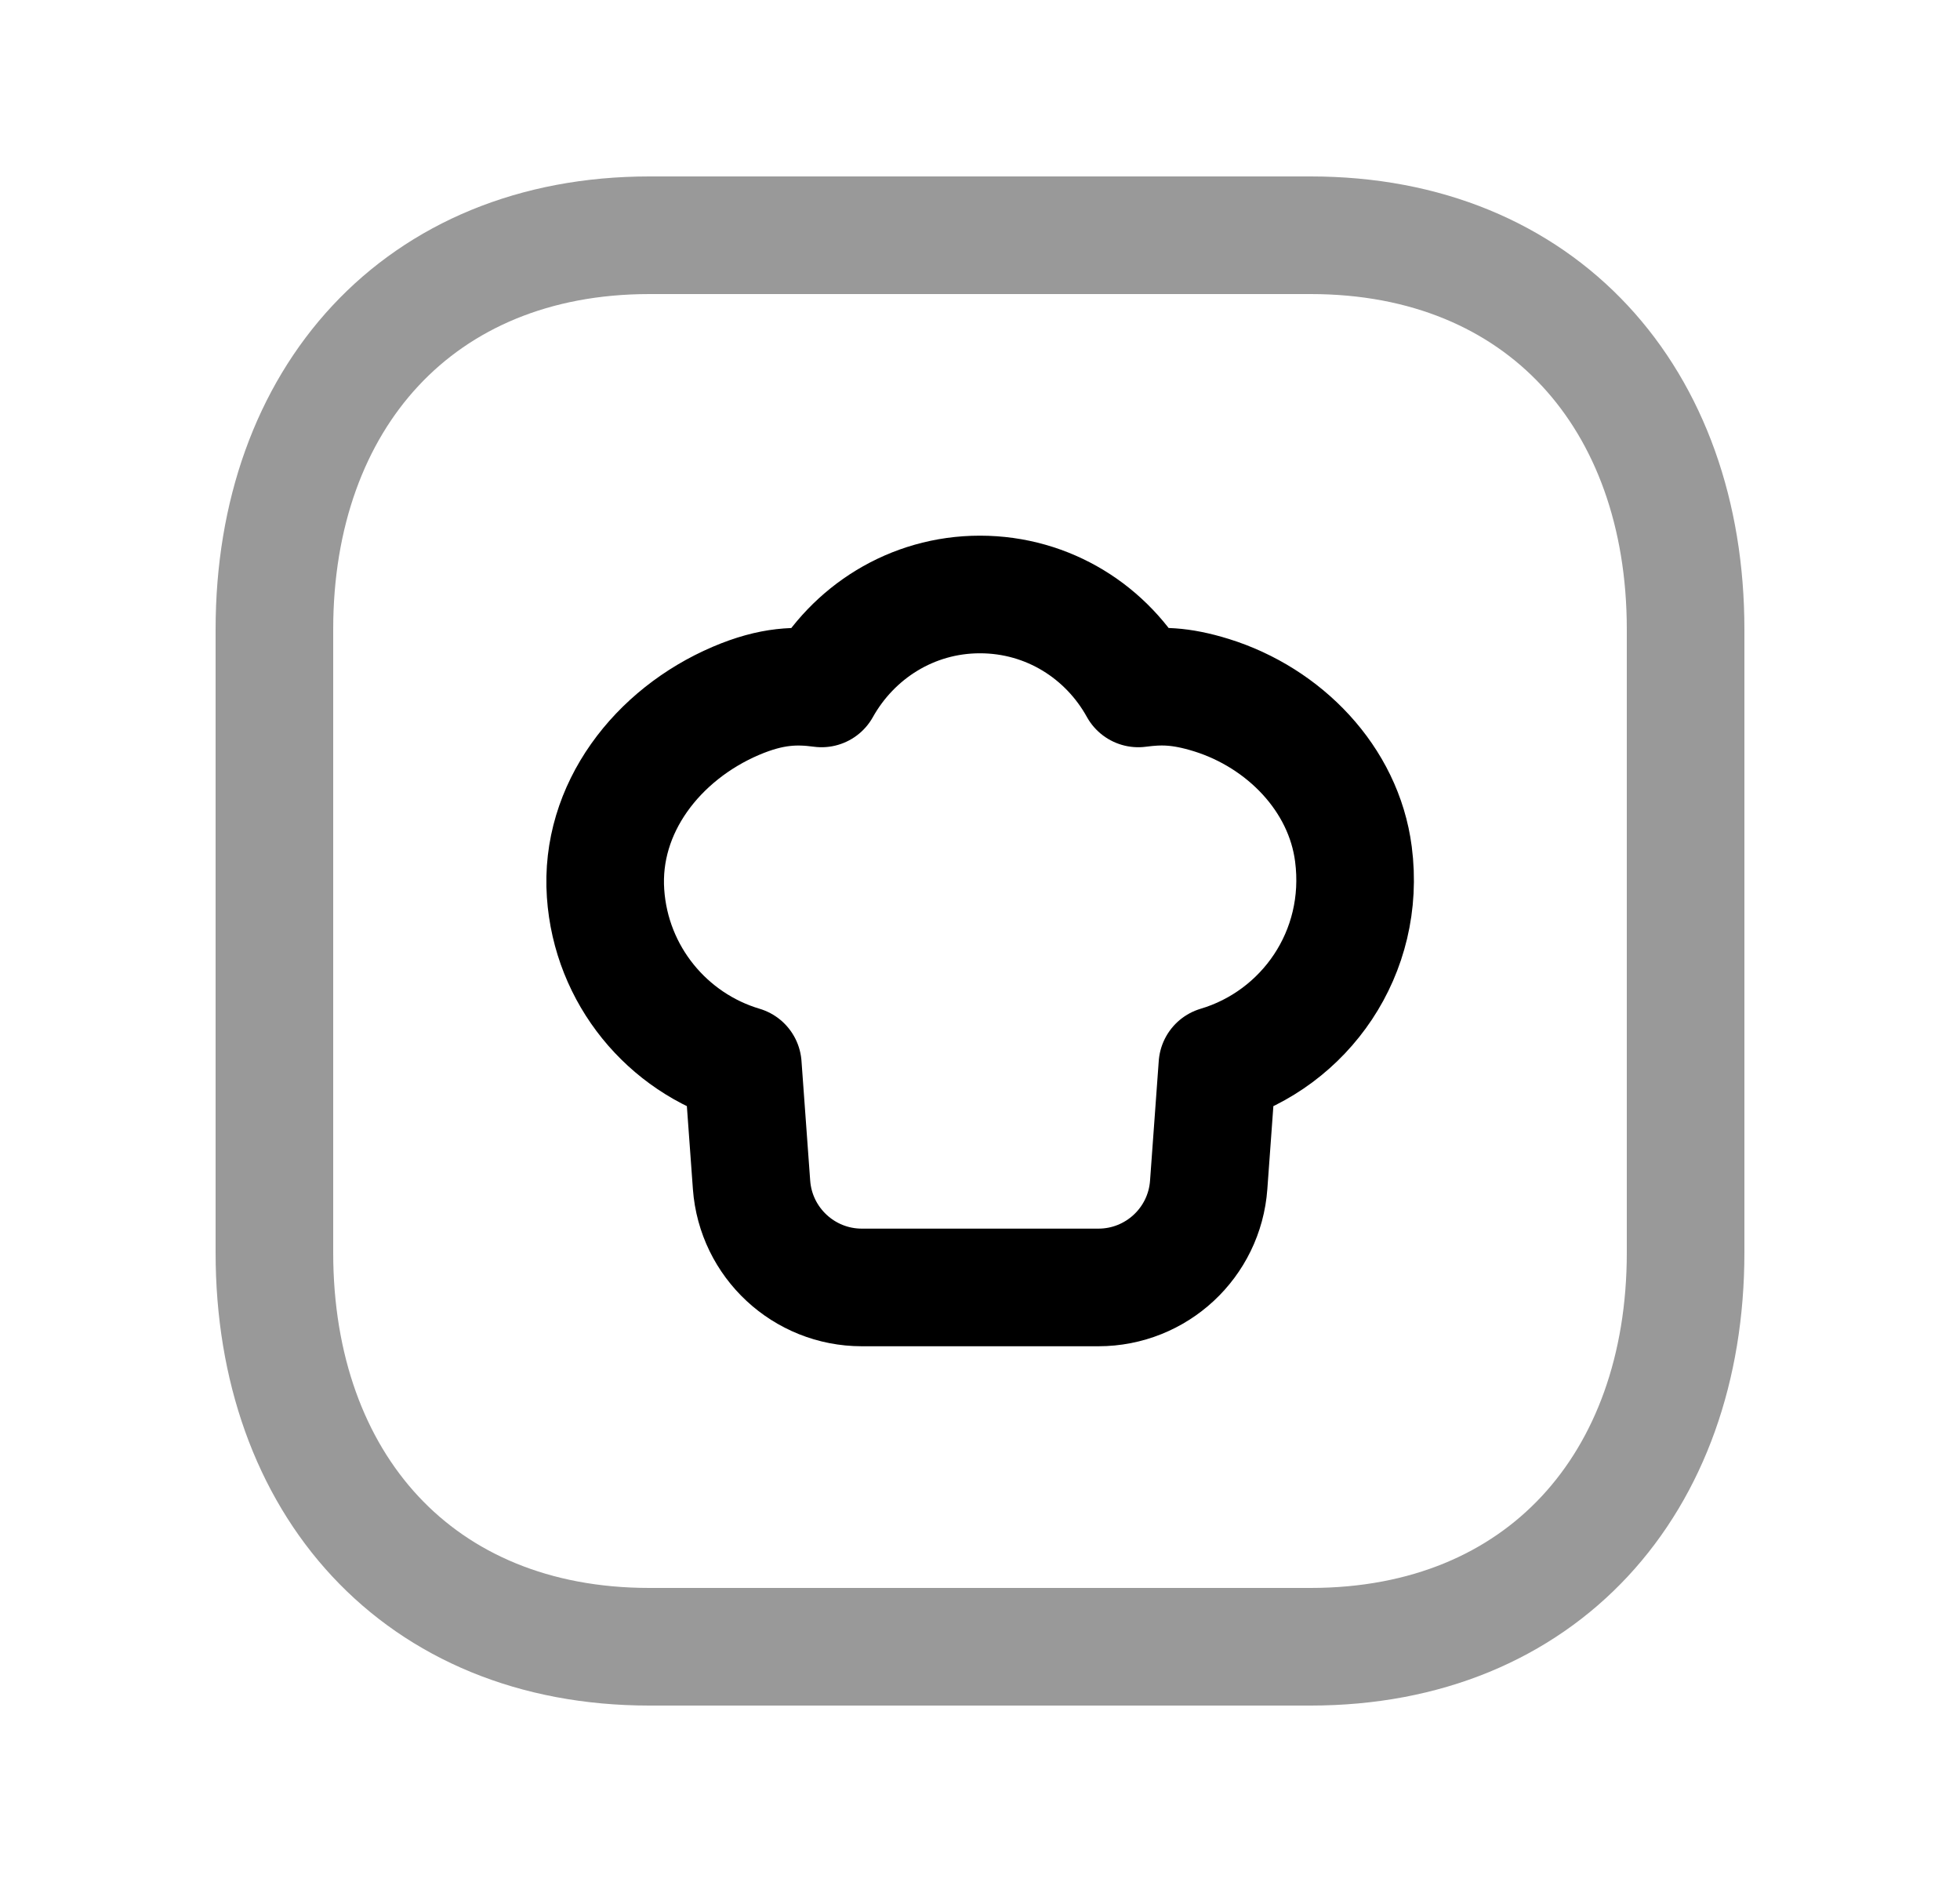 <svg width="25" height="24" viewBox="0 0 25 24" fill="none" xmlns="http://www.w3.org/2000/svg">
<path opacity="0.4" d="M8.283 3H16.718C19.666 3 21.5 5.081 21.5 8.026V15.974C21.5 18.919 19.666 21 16.717 21H8.283C5.335 21 3.5 18.919 3.5 15.974V8.026C3.5 5.081 5.344 3 8.283 3Z" stroke="black" stroke-width="1.5" stroke-linecap="round" stroke-linejoin="round"/>
<path fill-rule="evenodd" clip-rule="evenodd" d="M9.475 13.583L9.586 15.11C9.64 15.847 10.254 16.418 10.993 16.418H14.01C14.75 16.418 15.364 15.847 15.417 15.11L15.528 13.583C16.643 13.252 17.427 12.152 17.263 10.891C17.139 9.93 16.38 9.154 15.453 8.865C15.05 8.74 14.801 8.742 14.519 8.779C14.124 8.065 13.374 7.581 12.499 7.581C11.629 7.581 10.878 8.065 10.479 8.779C10.164 8.737 9.849 8.74 9.385 8.938C8.387 9.365 7.649 10.309 7.724 11.393C7.795 12.436 8.512 13.297 9.475 13.583Z" stroke="black" stroke-width="1.5" stroke-linecap="round" stroke-linejoin="round"/>
</svg>